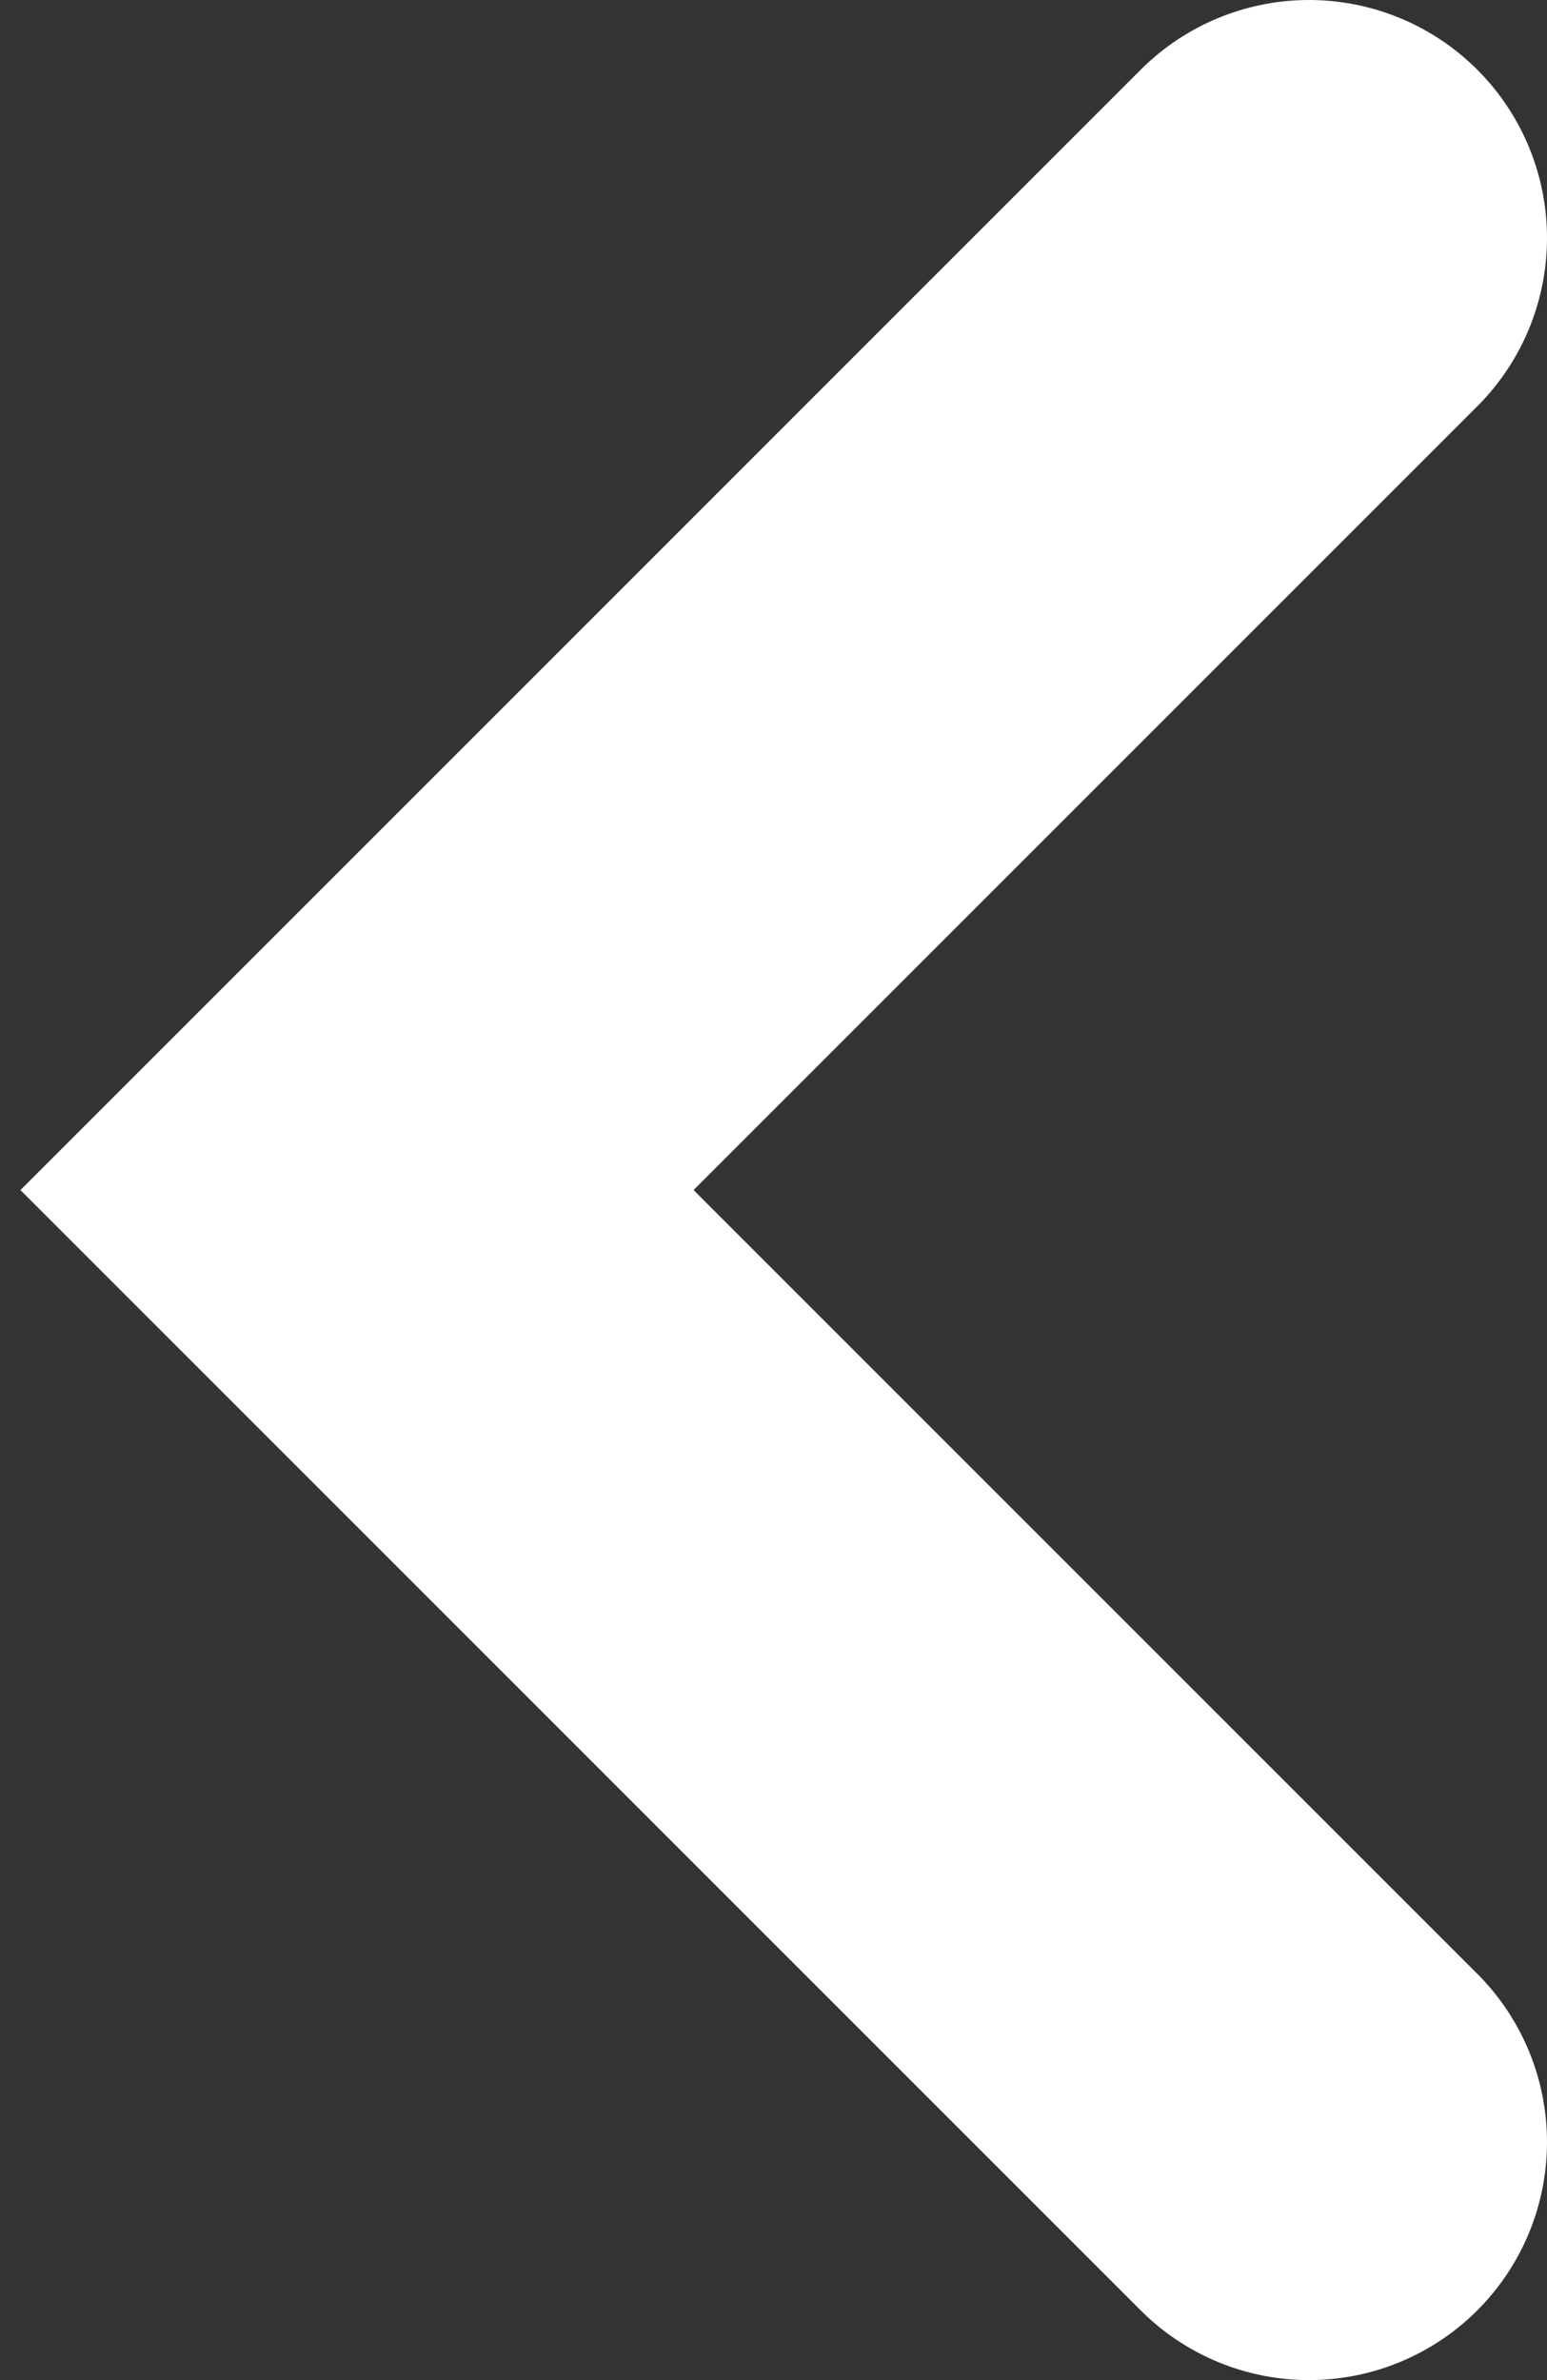 <svg width="13" height="20" viewBox="0 0 13 20" fill="none" xmlns="http://www.w3.org/2000/svg">
<rect x="0" y="0" width="13" height="20" fill="#333333" stroke="none"/>
<path d="M11 18L3 10L11 2" stroke="white" stroke-width="4" stroke-linecap="round"/>
</svg>
